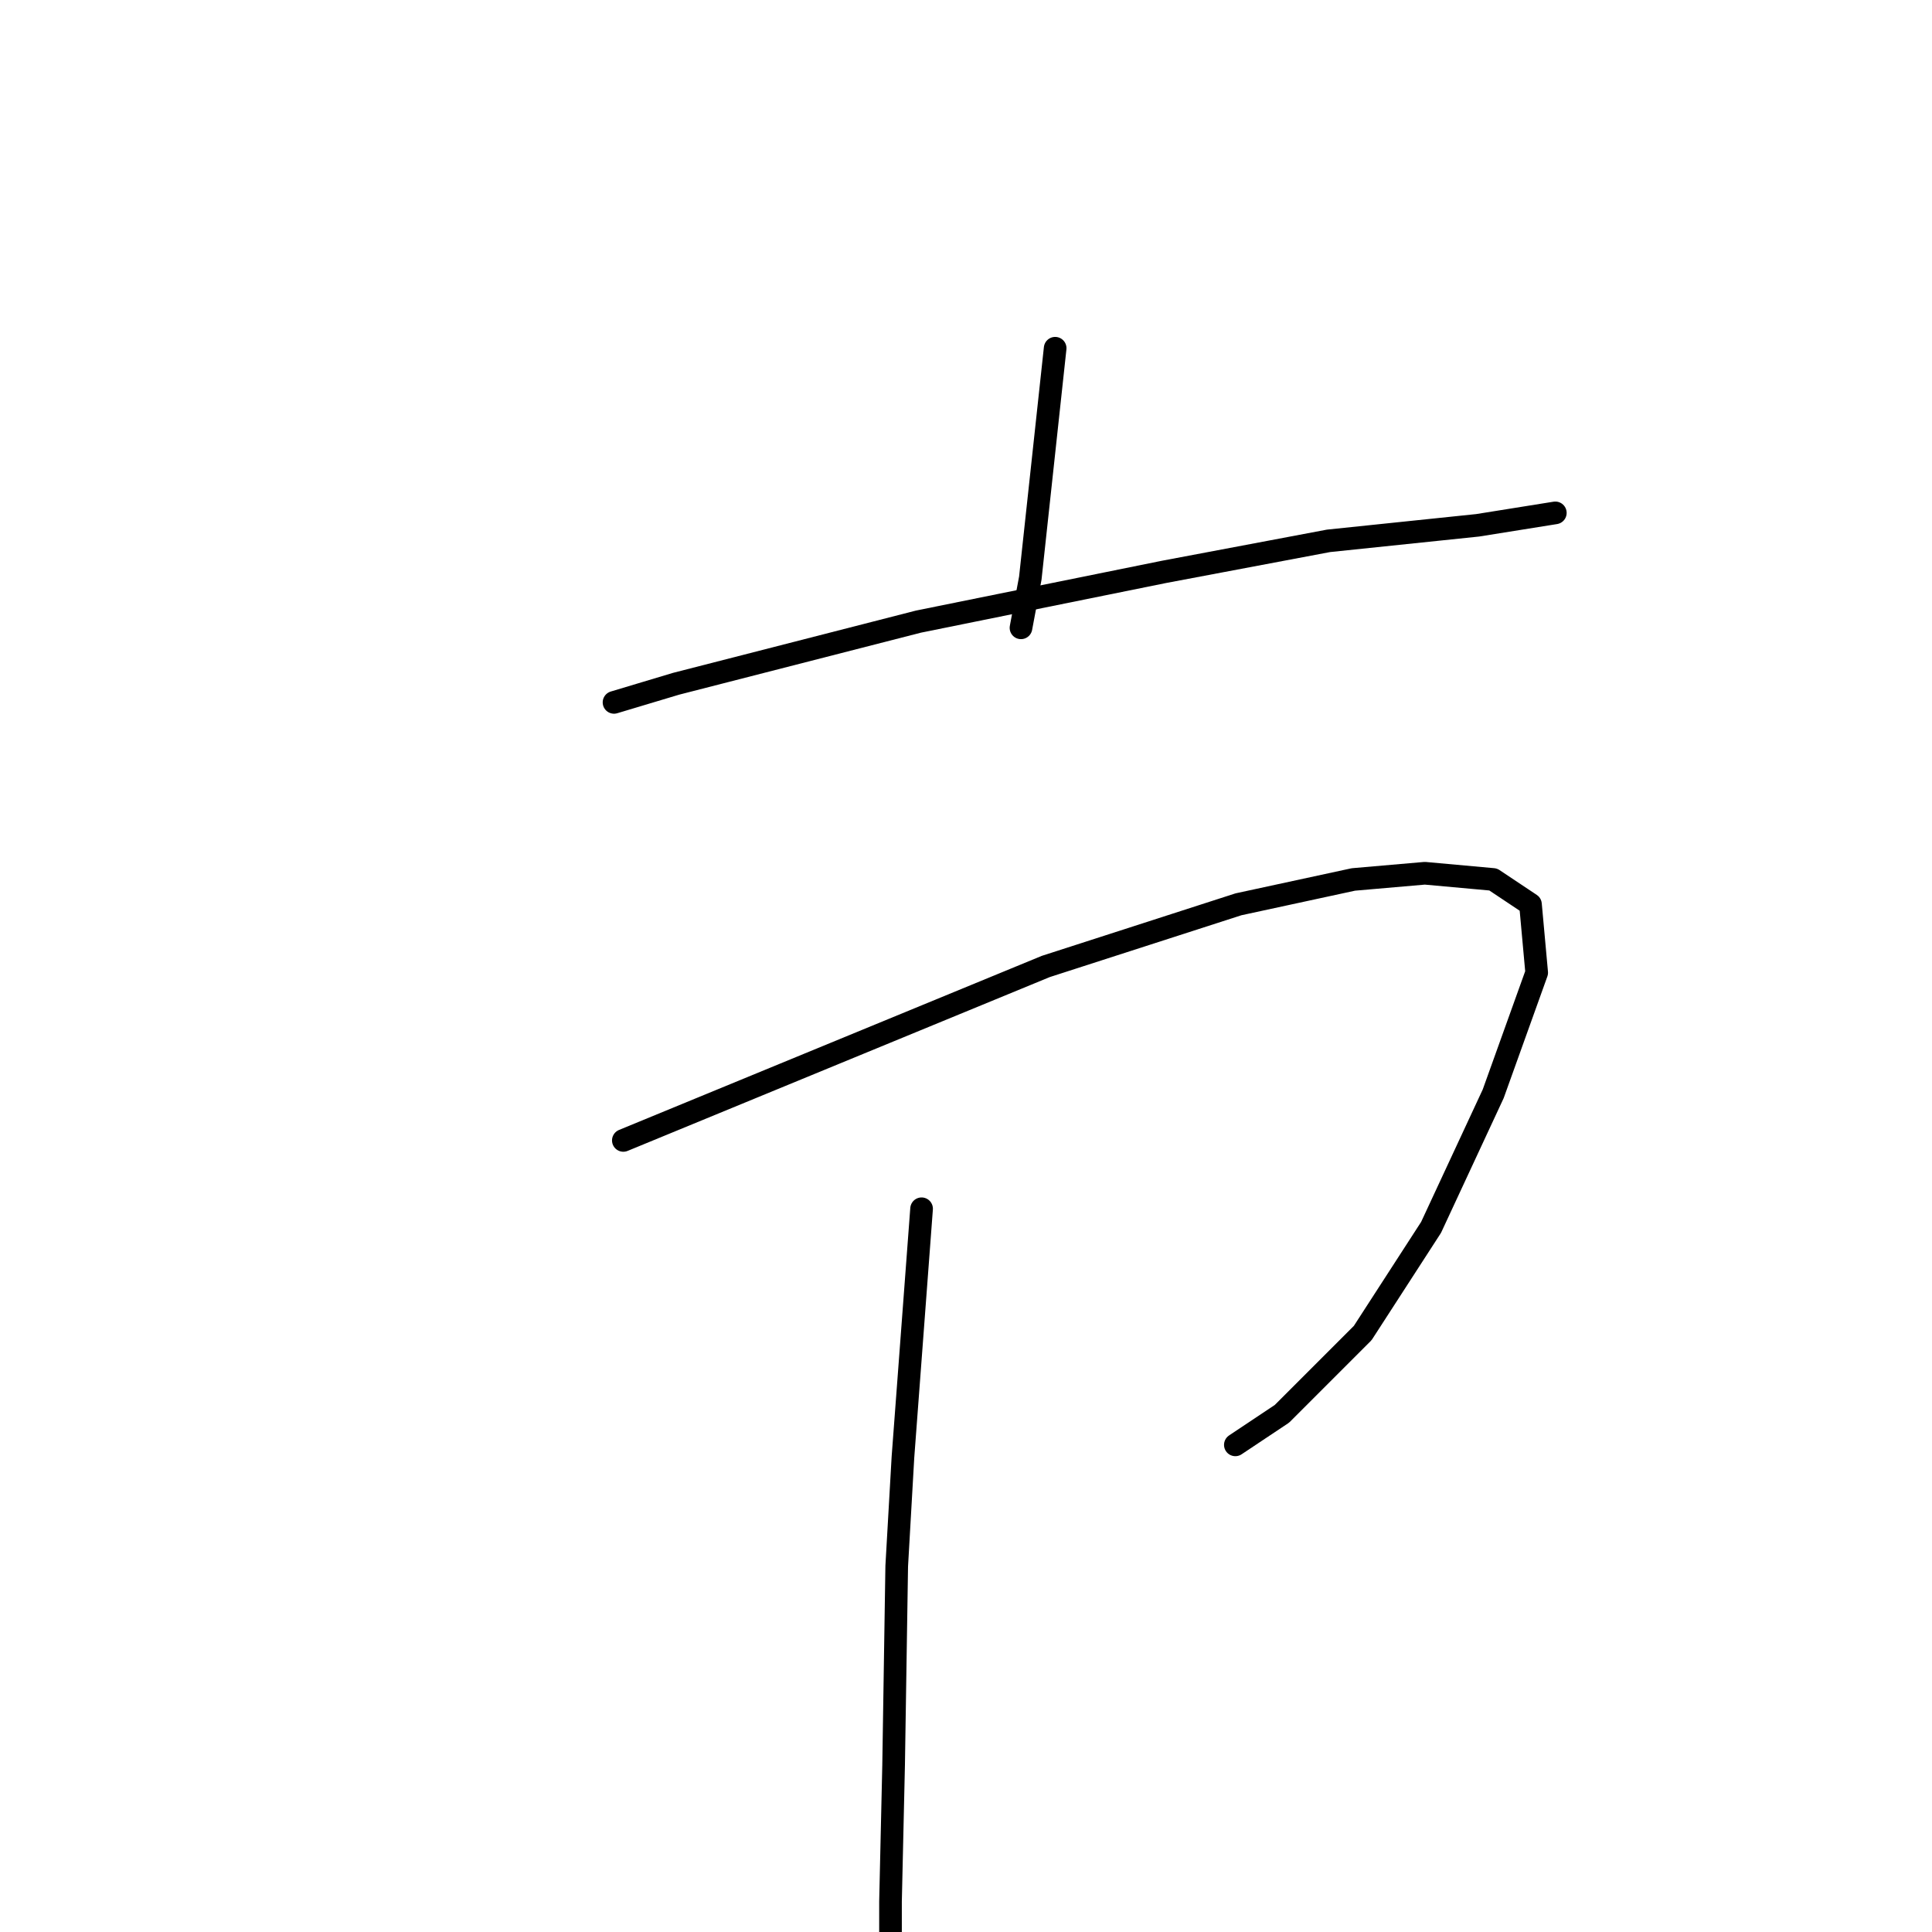 <?xml version="1.0" standalone="no"?>
    <svg width="256" height="256" xmlns="http://www.w3.org/2000/svg" version="1.1">
    <polyline stroke="black" stroke-width="3" stroke-linecap="round" fill="transparent" stroke-linejoin="round" points="139.814 46.142 138.168 61.373 136.521 76.604 135.286 83.19 135.286 83.19 " />
        <polyline stroke="black" stroke-width="3" stroke-linecap="round" fill="transparent" stroke-linejoin="round" points="81.361 93.069 85.477 91.834 89.594 90.6 121.702 82.367 154.222 75.78 176.039 71.664 195.798 69.606 206.089 67.959 206.089 67.959 " />
        <polyline stroke="black" stroke-width="3" stroke-linecap="round" fill="transparent" stroke-linejoin="round" points="82.596 151.111 110.588 139.585 138.579 128.059 164.101 119.826 179.332 116.533 188.8 115.71 197.856 116.533 202.796 119.826 203.619 128.883 197.856 144.937 189.623 162.637 180.567 176.633 169.864 187.336 163.69 191.452 163.69 191.452 " />
        <polyline stroke="black" stroke-width="3" stroke-linecap="round" fill="transparent" stroke-linejoin="round" points="122.114 160.167 120.879 176.633 119.644 193.099 118.821 207.507 118.409 233.852 117.997 251.964 117.997 261.844 117.997 261.844 " />
        </svg>